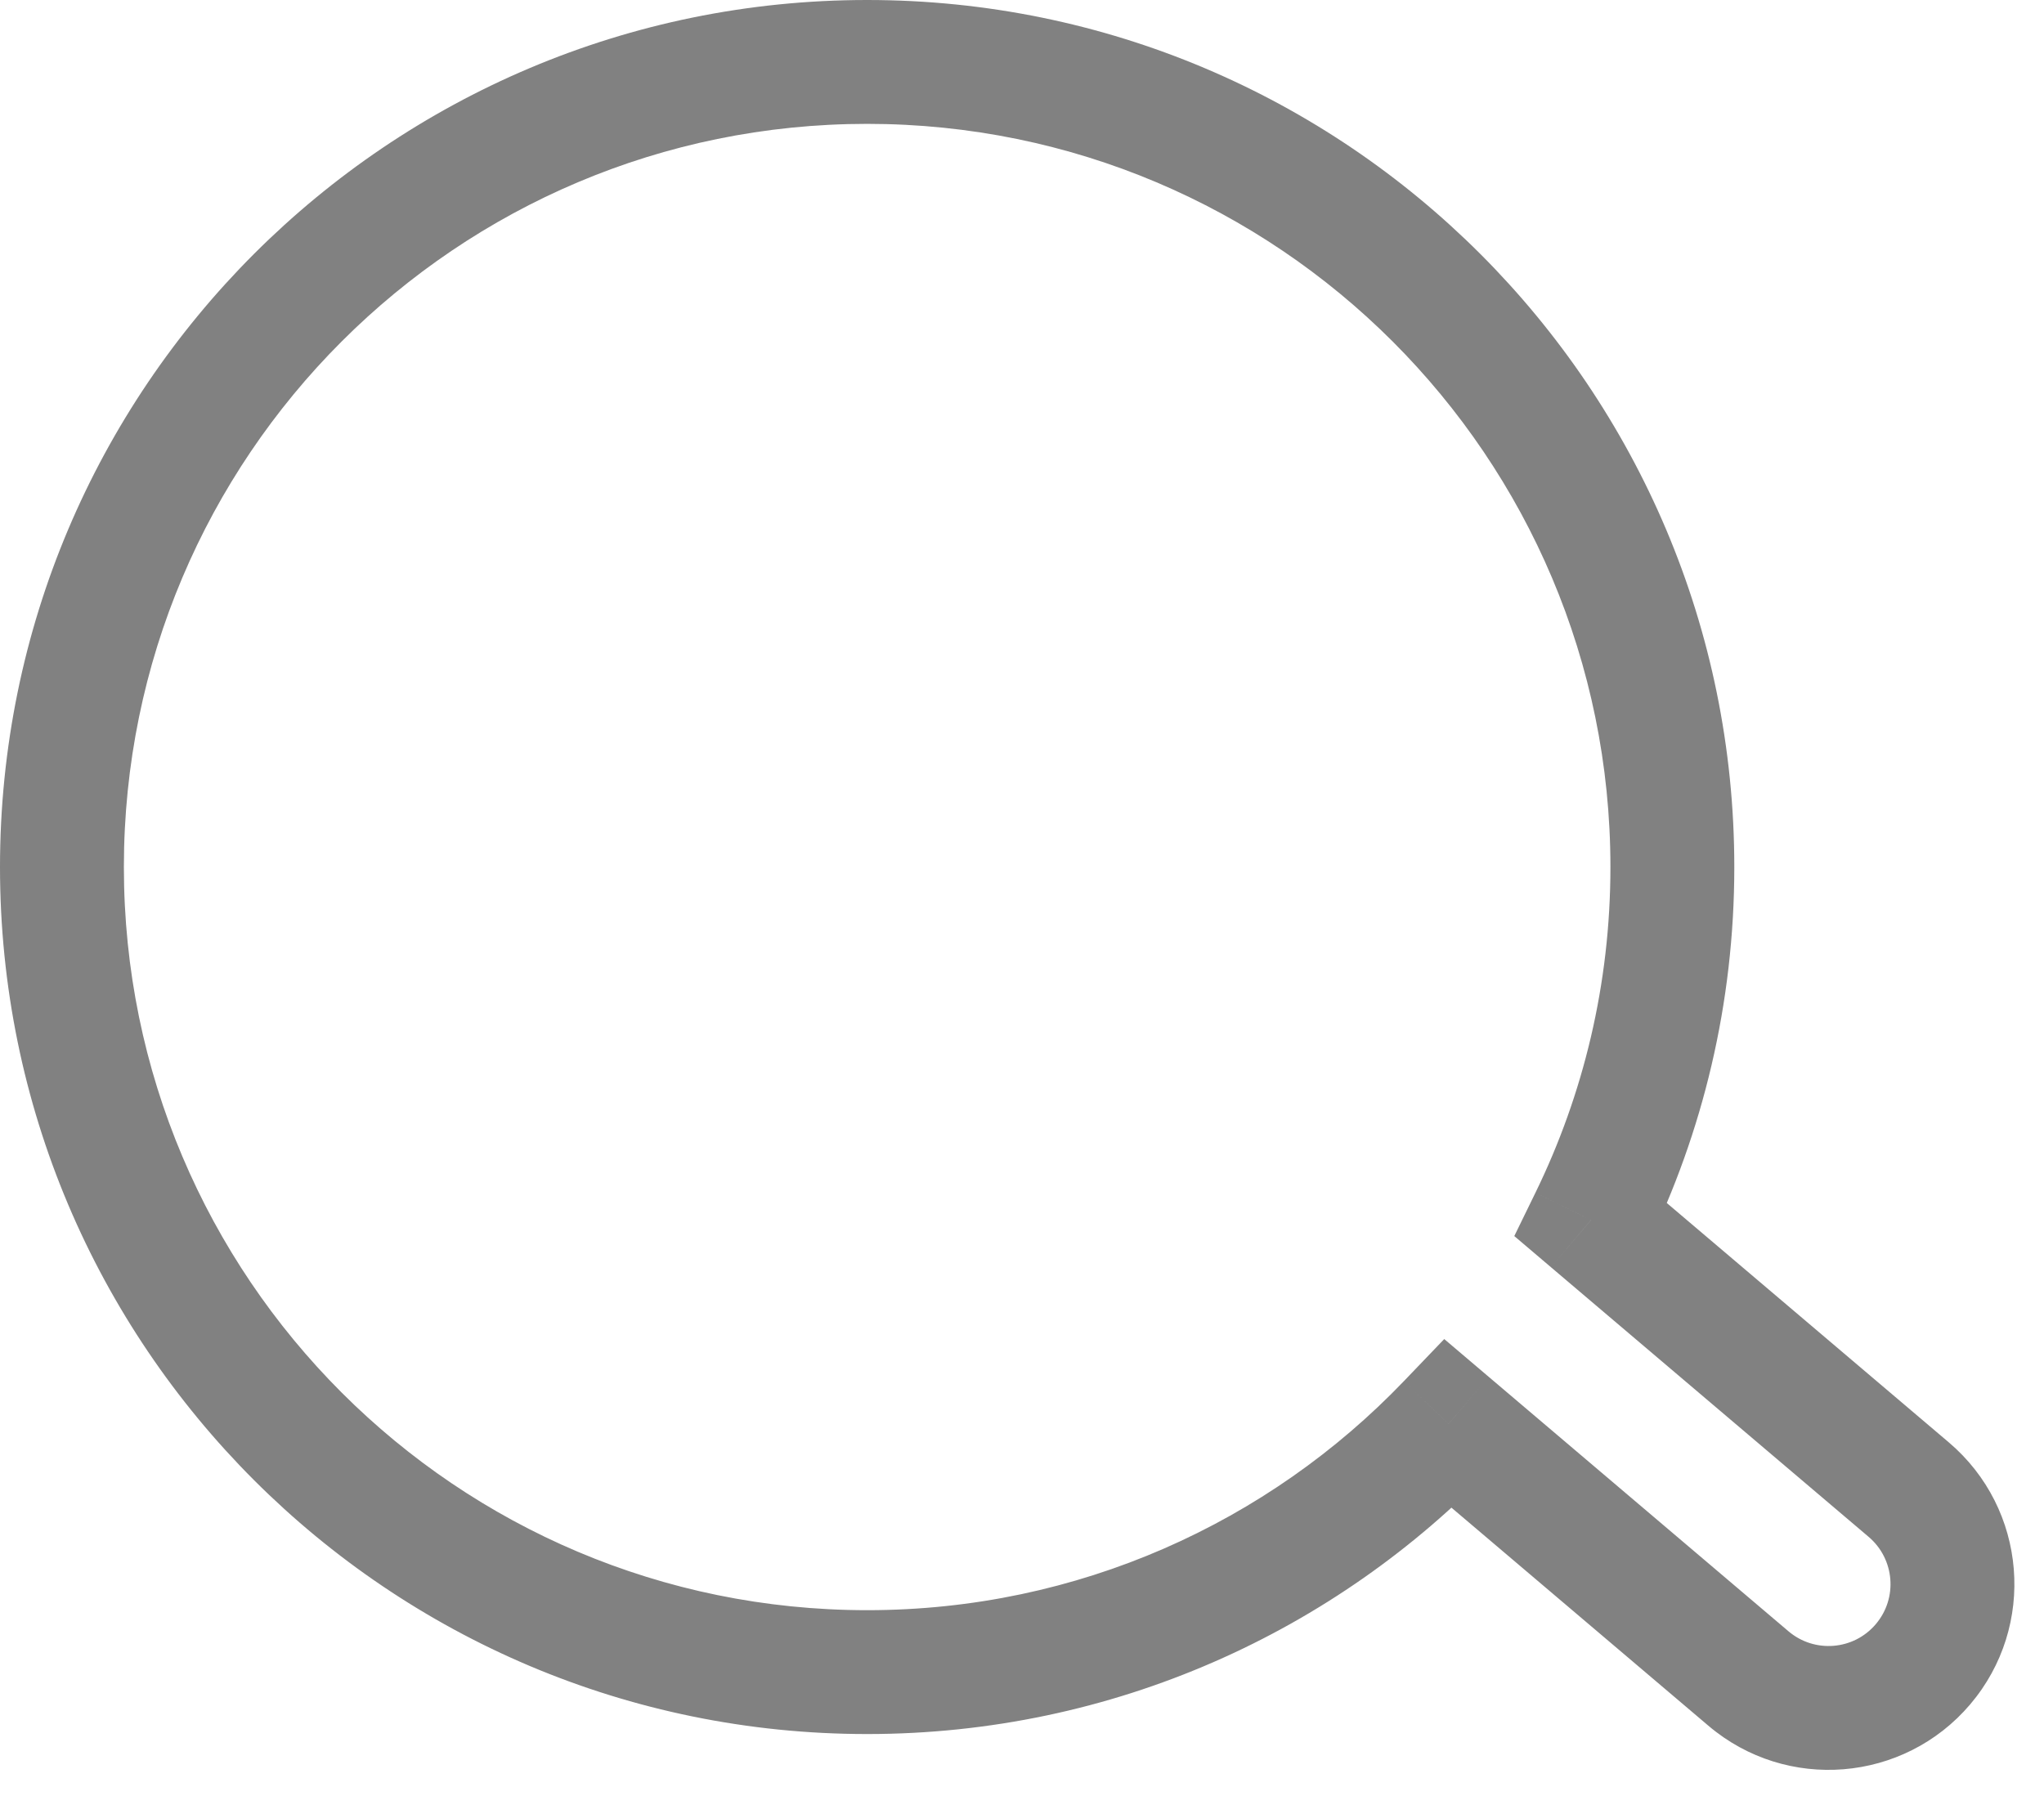 <svg width="33" height="29" viewBox="0 0 33 29" fill="none" xmlns="http://www.w3.org/2000/svg">
<path d="M25.687 19.699L24.789 19.26L24.448 19.959L25.04 20.462L25.687 19.699ZM23.387 22.993L24.034 22.231L23.317 21.622L22.665 22.302L23.387 22.993ZM28.228 27.103L28.875 26.341L28.228 27.103ZM31.047 26.873L30.284 26.226V26.226L31.047 26.873ZM30.817 24.054L30.169 24.816H30.169L30.817 24.054ZM26 14C26 15.889 25.564 17.673 24.789 19.26L26.586 20.138C27.492 18.284 28 16.2 28 14H26ZM14 2C20.627 2 26 7.373 26 14H28C28 6.268 21.732 0 14 0V2ZM2 14C2 7.373 7.373 2 14 2V0C6.268 0 0 6.268 0 14H2ZM14 26C7.373 26 2 20.627 2 14H0C0 21.732 6.268 28 14 28V26ZM22.665 22.302C20.48 24.582 17.406 26 14 26V28C17.974 28 21.562 26.343 24.109 23.685L22.665 22.302ZM28.875 26.341L24.034 22.231L22.74 23.756L27.581 27.865L28.875 26.341ZM30.284 26.226C29.927 26.647 29.296 26.698 28.875 26.341L27.581 27.865C28.843 28.938 30.737 28.783 31.809 27.52L30.284 26.226ZM30.169 24.816C30.59 25.174 30.642 25.805 30.284 26.226L31.809 27.52C32.881 26.257 32.727 24.364 31.464 23.291L30.169 24.816ZM25.04 20.462L30.169 24.816L31.464 23.291L26.335 18.937L25.04 20.462Z" fill="#818181"/>
</svg>

